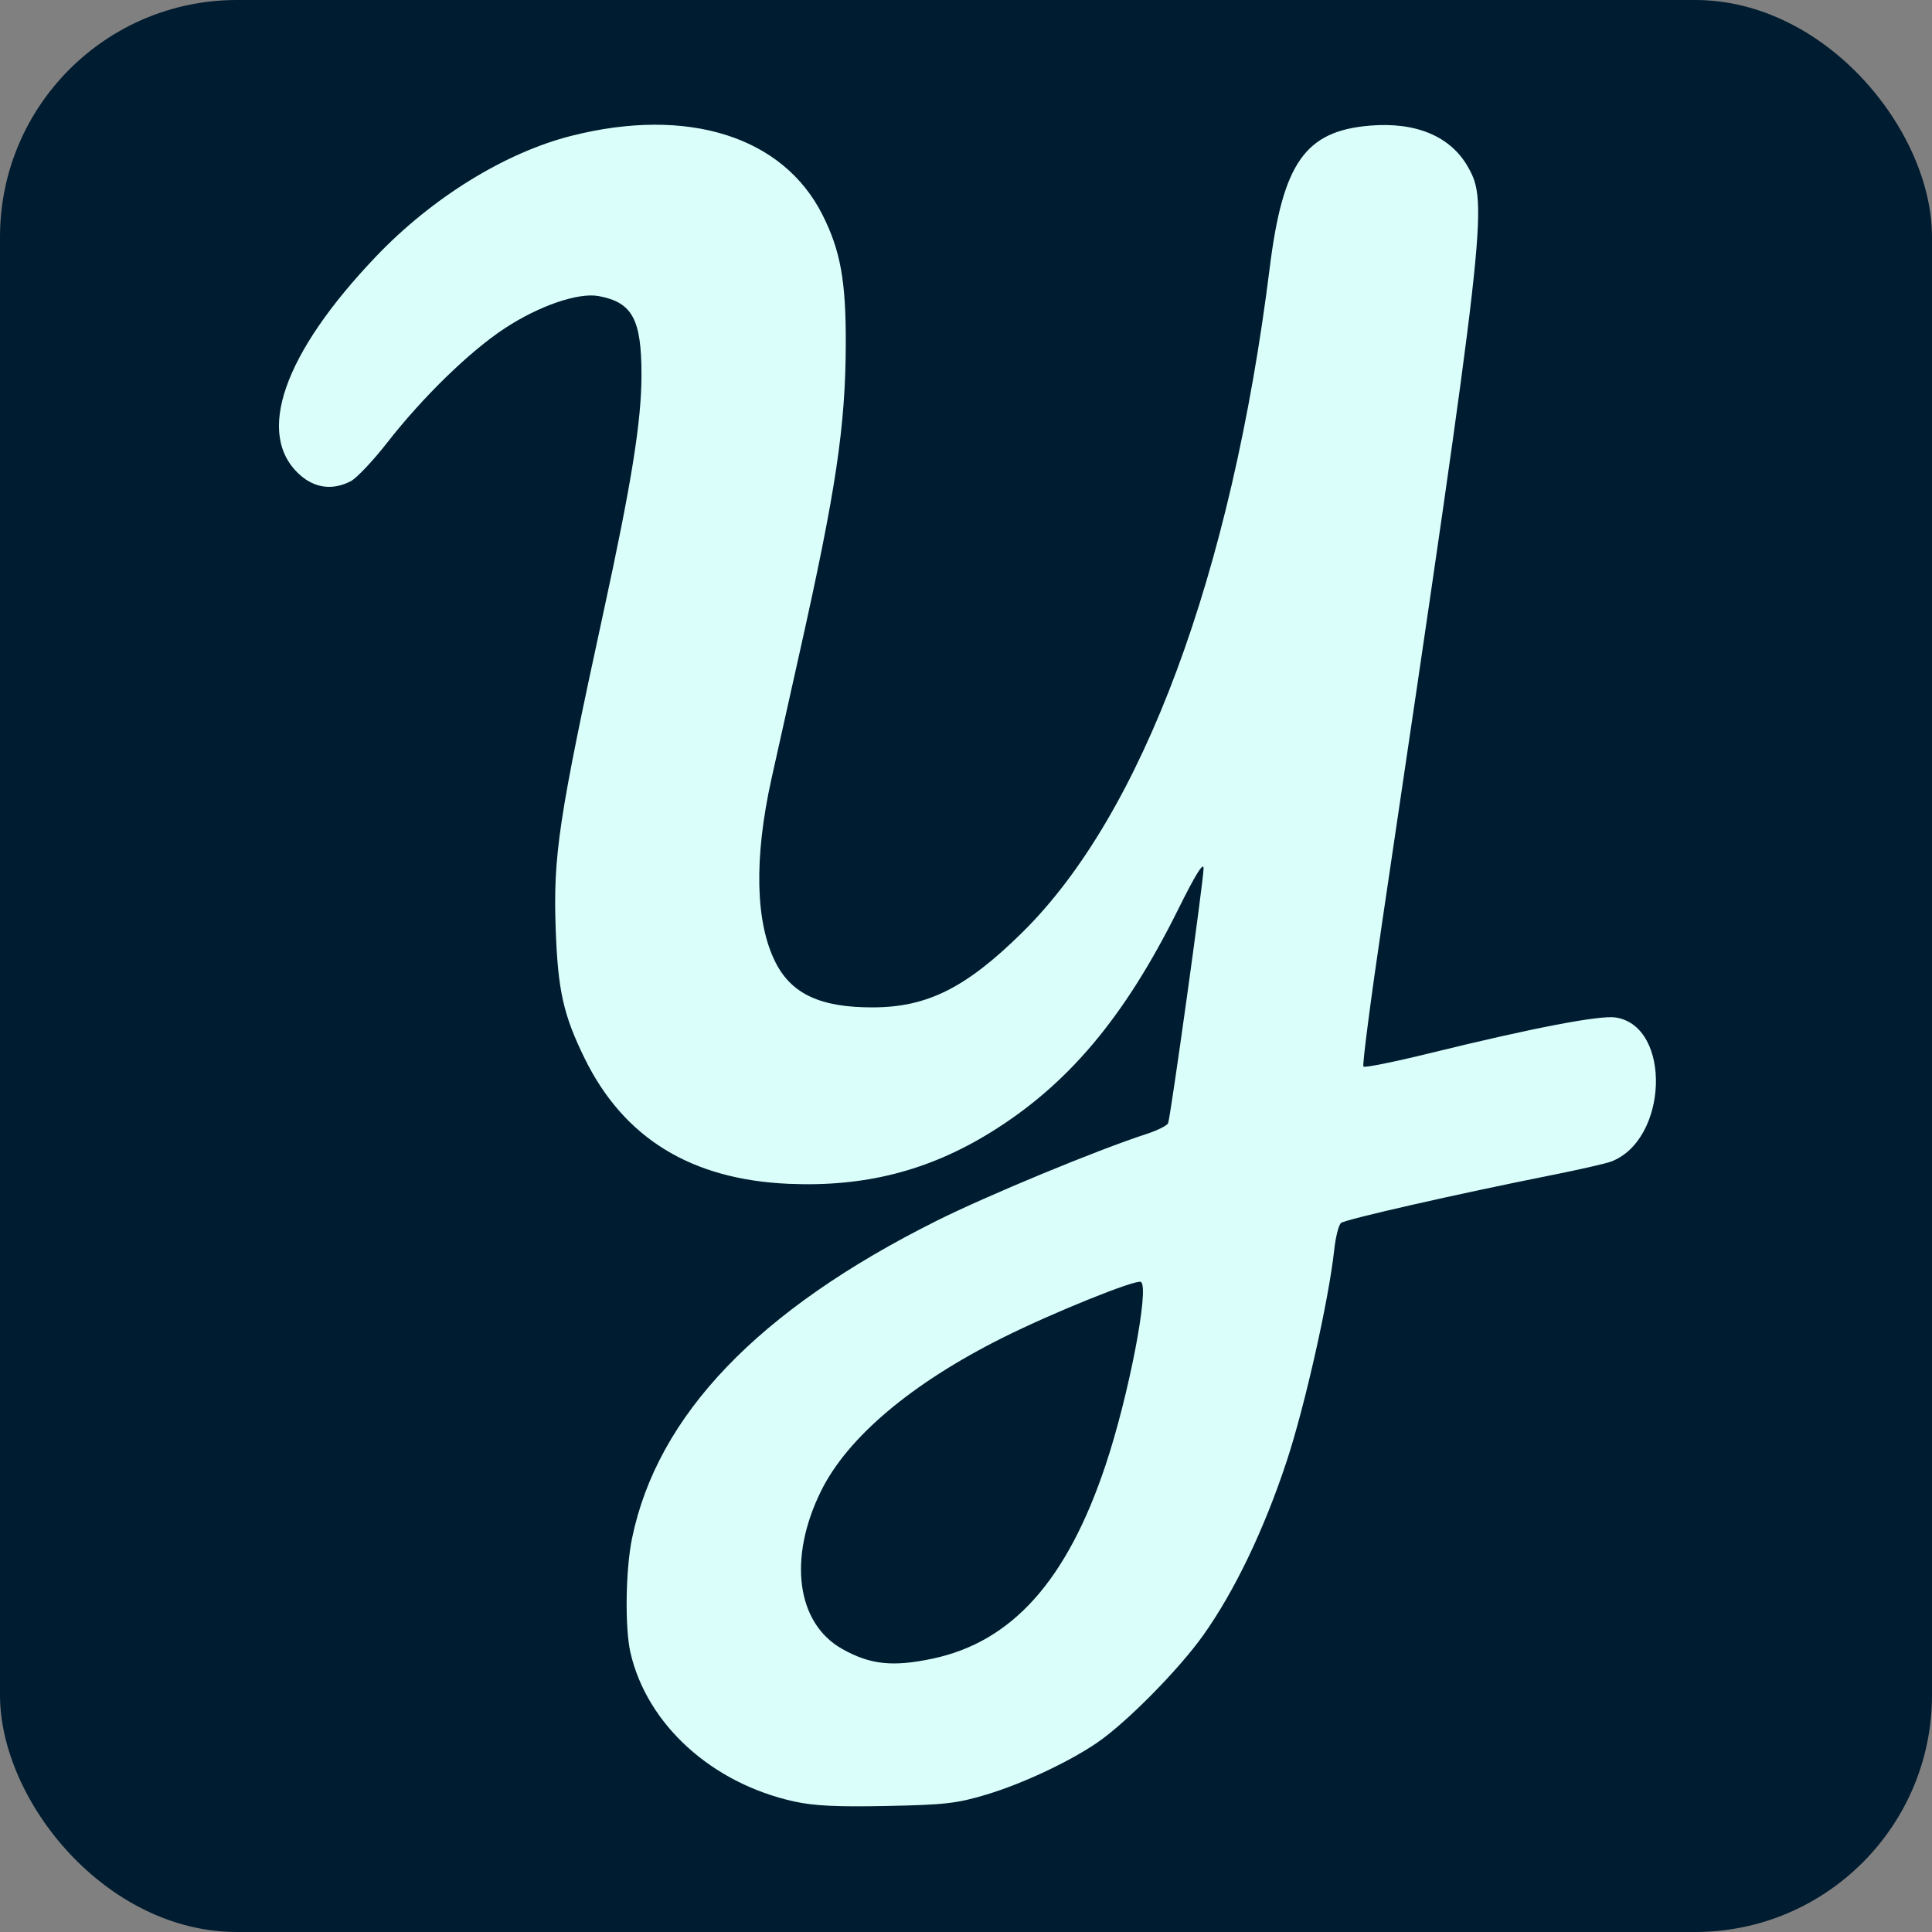<?xml version="1.0" encoding="UTF-8" standalone="no"?>
<!-- This favicon was generated using the following font: -->
<!-- - Font Title: Pacifico -->
<!-- - Font Author: Copyright 2018 The Pacifico Project Authors (https://github.com/googlefonts/Pacifico) -->
<!-- - Font Source: http://fonts.gstatic.com/s/pacifico/v22/FwZY7-Qmy14u9lezJ96A4sijpFu_.ttf -->
<!-- - Font License: SIL Open Font License, 1.1 (http://scripts.sil.org/OFL)) -->
<svg
   version="1.1"
   id="svg2"
   width="512"
   height="512"
   viewBox="0 0 512 512"
   sodipodi:docname="logo.svg"
   inkscape:version="1.2.2 (b0a8486541, 2022-12-01)"
   xmlns:inkscape="http://www.inkscape.org/namespaces/inkscape"
   xmlns:sodipodi="http://sodipodi.sourceforge.net/DTD/sodipodi-0.dtd"
   xmlns="http://www.w3.org/2000/svg"
   xmlns:svg="http://www.w3.org/2000/svg">
  <rect x="0" y="0" width="512" height="512" fill="#808080" stroke="none"/>
  <defs
     id="defs6" />
  <sodipodi:namedview
     id="namedview4"
     pagecolor="#001C30"
     bordercolor="#001C30"
     borderopacity="0.25"
     inkscape:showpageshadow="2"
     inkscape:pageopacity="0.0"
     inkscape:pagecheckerboard="0"
     inkscape:deskcolor="#d1d1d1"
     showgrid="false"
     inkscape:zoom="2.0058594"
     inkscape:cx="232.31938"
     inkscape:cy="305.60467"
     inkscape:window-width="3840"
     inkscape:window-height="2091"
     inkscape:window-x="0"
     inkscape:window-y="32"
     inkscape:window-maximized="1"
     inkscape:current-layer="g8" />
  <g
     inkscape:groupmode="layer"
     inkscape:label="Image"
     id="g8">
    <g
       id="g288">
      <rect
         style="fill:#001C30;stroke-width:1.016"
         id="rect230"
         width="512"
         height="512"
         x="0"
         y="0"
         ry="62.792" />
      <path
         style="fill:#DAFFFB"
         d="m 210.5,477.419 c -21.876,-4.809 -39.03,-20.394 -43.421,-39.446 -1.514,-6.571 -1.299,-21.994 0.423,-30.332 6.744,-32.651 33.403,-60.458 80.585,-84.054 13.514,-6.759 42.68,-18.83 55.734,-23.067 2.927,-0.95 5.511,-2.243 5.742,-2.873 0.699,-1.903 9.439,-64.71 9.398,-67.528 -0.027,-1.788 -2.166,1.667 -6.75,10.9 -14.203,28.607 -29.185,46.419 -49.702,59.088 C 246.013,310.292 229.09,314.599 209,313.722 183.17,312.595 165.315,301.621 154.947,280.5 c -5.62,-11.448 -7.086,-17.955 -7.674,-34.054 -0.719,-19.691 0.732,-29.343 12.679,-84.324 C 167.397,127.86 170,111.594 170,99.34 c 0,-14.761 -2.409,-19.2 -11.326,-20.873 -5.394,-1.012 -15.834,2.572 -24.94,8.561 -9.261,6.091 -21.682,18.173 -31.1,30.251 -3.765,4.828 -8.126,9.441 -9.69,10.25 -4.703,2.432 -9.415,1.875 -13.348,-1.579 C 67.511,115.339 74.986,93.786 99.737,67.88 114.571,52.354 133.903,40.431 151.439,35.994 c 30.774,-7.787 56.03,0.144 66.498,20.881 4.795,9.5 6.253,17.539 6.203,34.217 -0.066,21.932 -2.59,38.812 -12.247,81.909 -2.773,12.375 -6.134,27.45 -7.47,33.5 -4.633,20.989 -4.247,37.993 1.103,48.551 4.263,8.412 11.996,11.973 25.883,11.916 14.432,-0.058 24.7,-5.234 39.617,-19.967 31.701,-31.312 55.325,-94.828 65.46,-176 3.478,-27.852 9.398,-36.268 26.524,-37.704 12.262,-1.028 21.438,2.839 26.029,10.968 5.387,9.539 4.9,13.83 -22.655,199.505 -3.124,21.048 -5.4,38.548 -5.059,38.89 0.341,0.341 8.17,-1.235 17.398,-3.503 27.525,-6.765 45.297,-10.177 49.505,-9.504 14.845,2.374 13.839,32.454 -1.278,38.18 -1.402,0.531 -8.602,2.17 -16,3.643 -24.591,4.895 -54.422,11.671 -55.567,12.621 -0.621,0.516 -1.434,3.742 -1.805,7.171 -1.424,13.134 -7.753,41.291 -12.56,55.872 -5.99,18.172 -13.822,34.517 -22.147,46.22 -6.47,9.095 -20.272,23.082 -28.048,28.423 -7.447,5.115 -19.887,10.948 -29.471,13.818 -7.8,2.336 -10.934,2.693 -26.353,3.004 -13.14,0.265 -19.244,-0.03 -24.5,-1.186 z m 36.644,-37.861 c 21.115,-4.475 35.627,-20.714 45.856,-51.313 6.137,-18.357 11.677,-47.09 9.357,-48.524 -1.251,-0.773 -23.387,8.16 -36.617,14.777 -24.161,12.085 -41.113,26.384 -48.145,40.612 -8.816,17.837 -6.512,35.072 5.597,41.878 7.425,4.173 13.375,4.811 23.952,2.569 z"
         id="path176" />
    </g>
  </g>
</svg>
